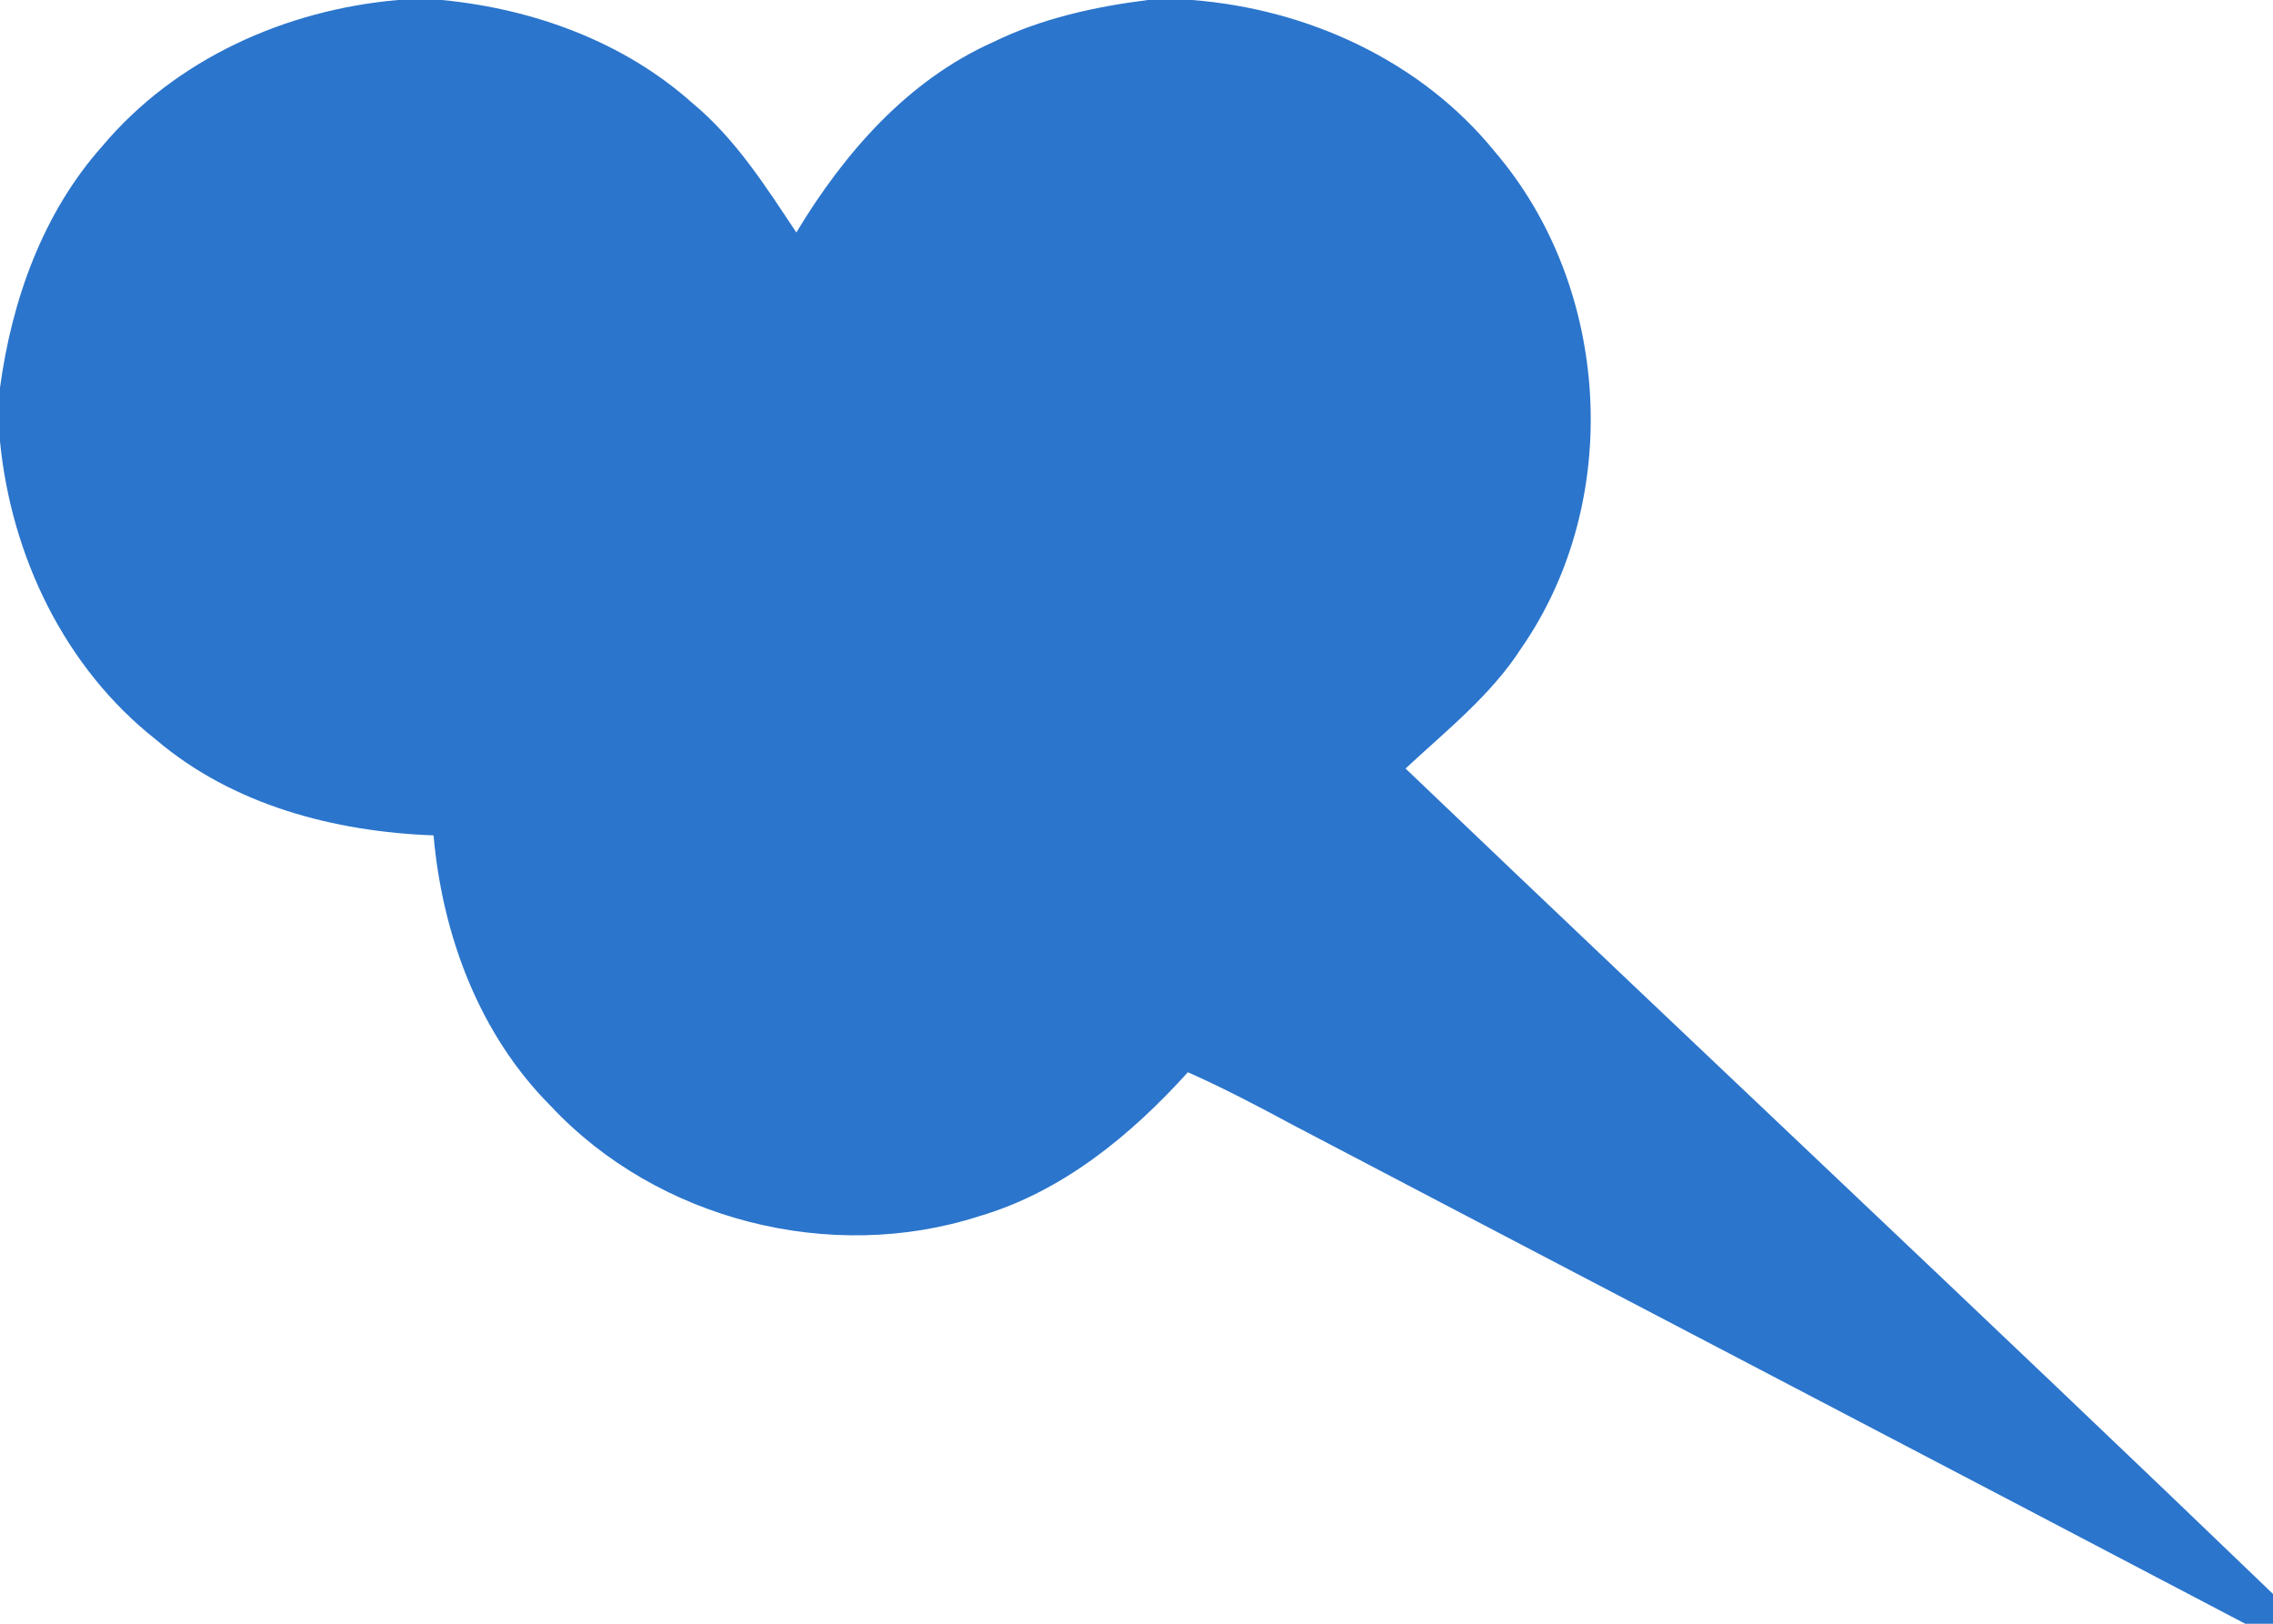 <?xml version="1.0" encoding="UTF-8" ?>
<!DOCTYPE svg PUBLIC "-//W3C//DTD SVG 1.1//EN" "http://www.w3.org/Graphics/SVG/1.1/DTD/svg11.dtd">
<svg width="203pt" height="145pt" viewBox="0 0 203 145" version="1.1" xmlns="http://www.w3.org/2000/svg">
<g id="#2b75ccff">
<path fill="#2b75cc" opacity="1.00" d=" M 35.55 0.00 L 39.47 0.00 C 47.61 0.79 55.67 3.70 61.82 9.19 C 65.68 12.38 68.38 16.64 71.12 20.76 C 75.38 13.69 81.04 7.17 88.72 3.75 C 93.03 1.64 97.77 0.60 102.51 0.00 L 106.46 0.00 C 116.77 0.80 126.89 5.41 133.48 13.52 C 143.88 25.65 145.02 44.68 135.88 57.86 C 133.16 62.10 129.17 65.23 125.53 68.63 C 151.29 93.26 177.32 117.63 203.00 142.34 L 203.00 145.00 L 200.52 145.00 C 172.19 130.12 143.81 115.33 115.47 100.46 C 112.39 98.80 109.29 97.17 106.09 95.75 C 100.98 101.40 94.87 106.43 87.44 108.61 C 74.20 112.88 58.73 108.96 49.21 98.79 C 42.79 92.37 39.51 83.52 38.72 74.60 C 29.86 74.27 20.81 71.90 13.94 66.06 C 5.77 59.63 1.01 49.67 0.00 39.42 L 0.00 34.62 C 1.06 26.80 3.81 19.04 9.12 13.07 C 15.66 5.28 25.51 0.87 35.55 0.00 Z" />
</g>
</svg>

